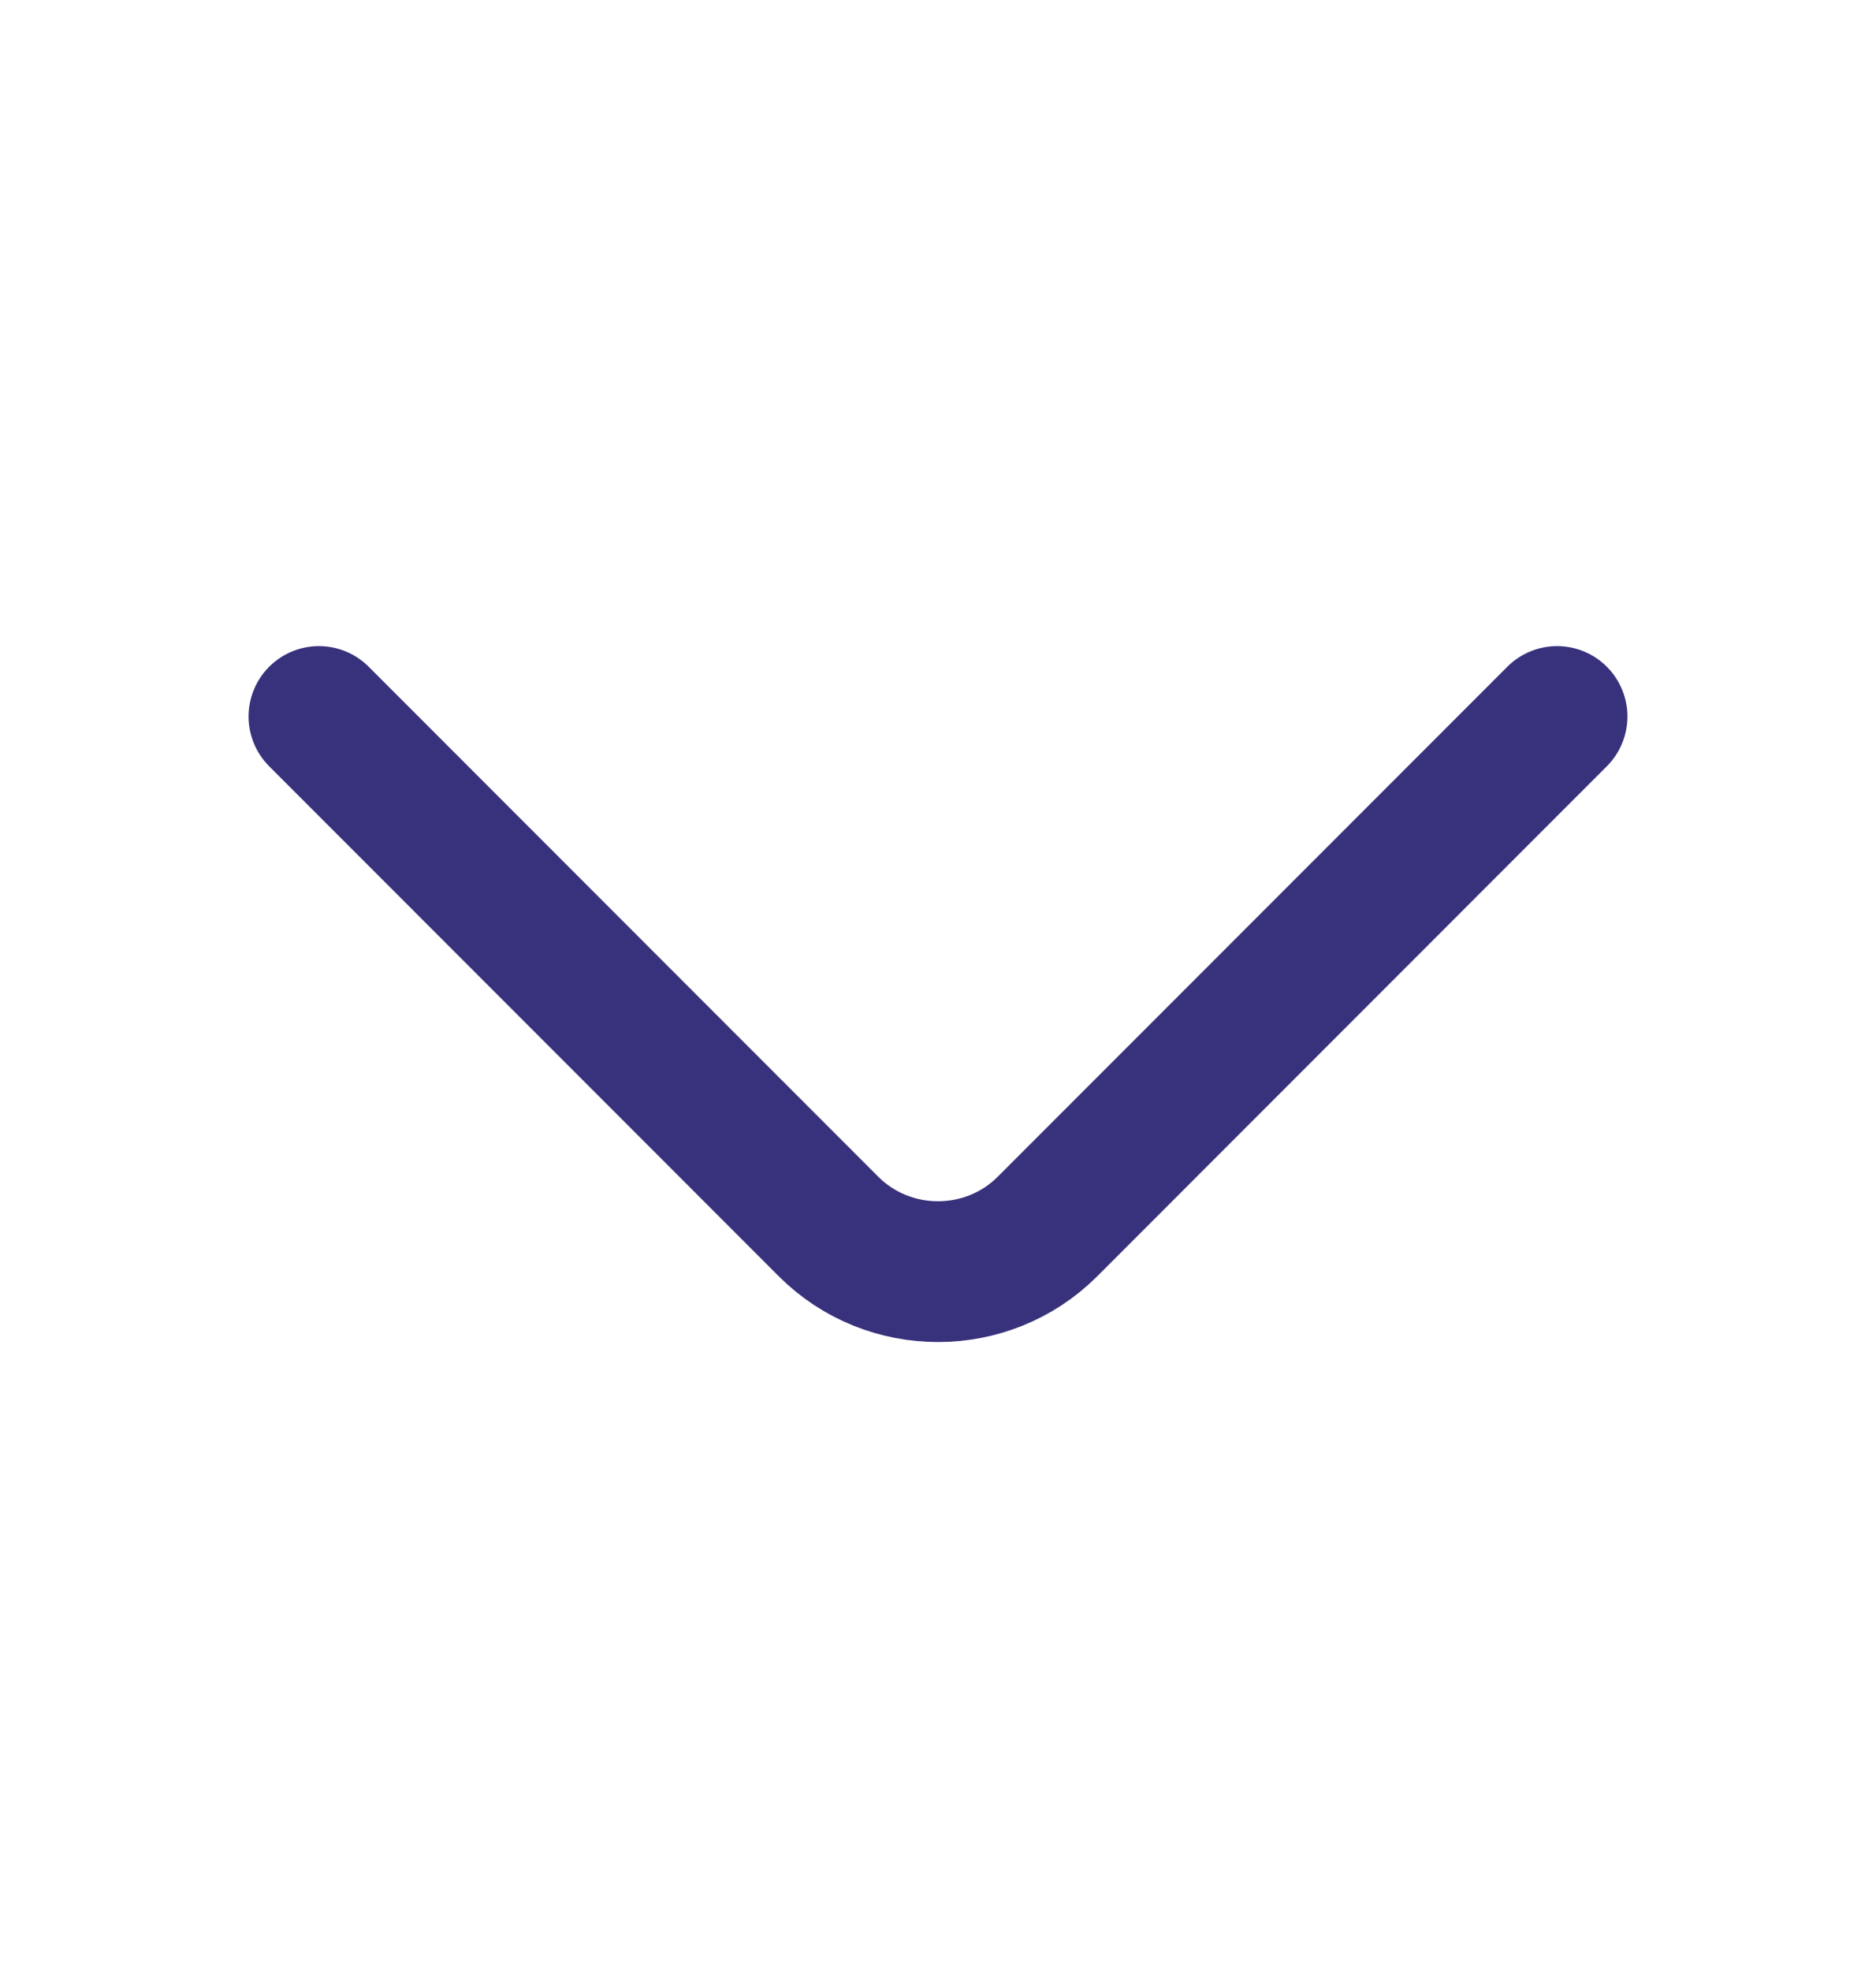 <svg width="20" height="21" viewBox="0 0 20 21" fill="none" xmlns="http://www.w3.org/2000/svg">
<path d="M16.6 7.634L11.167 13.068C10.525 13.709 9.475 13.709 8.833 13.068L3.4 7.634" stroke="#38327C" stroke-width="1.5" stroke-miterlimit="10" stroke-linecap="round" stroke-linejoin="round"/>
</svg>

